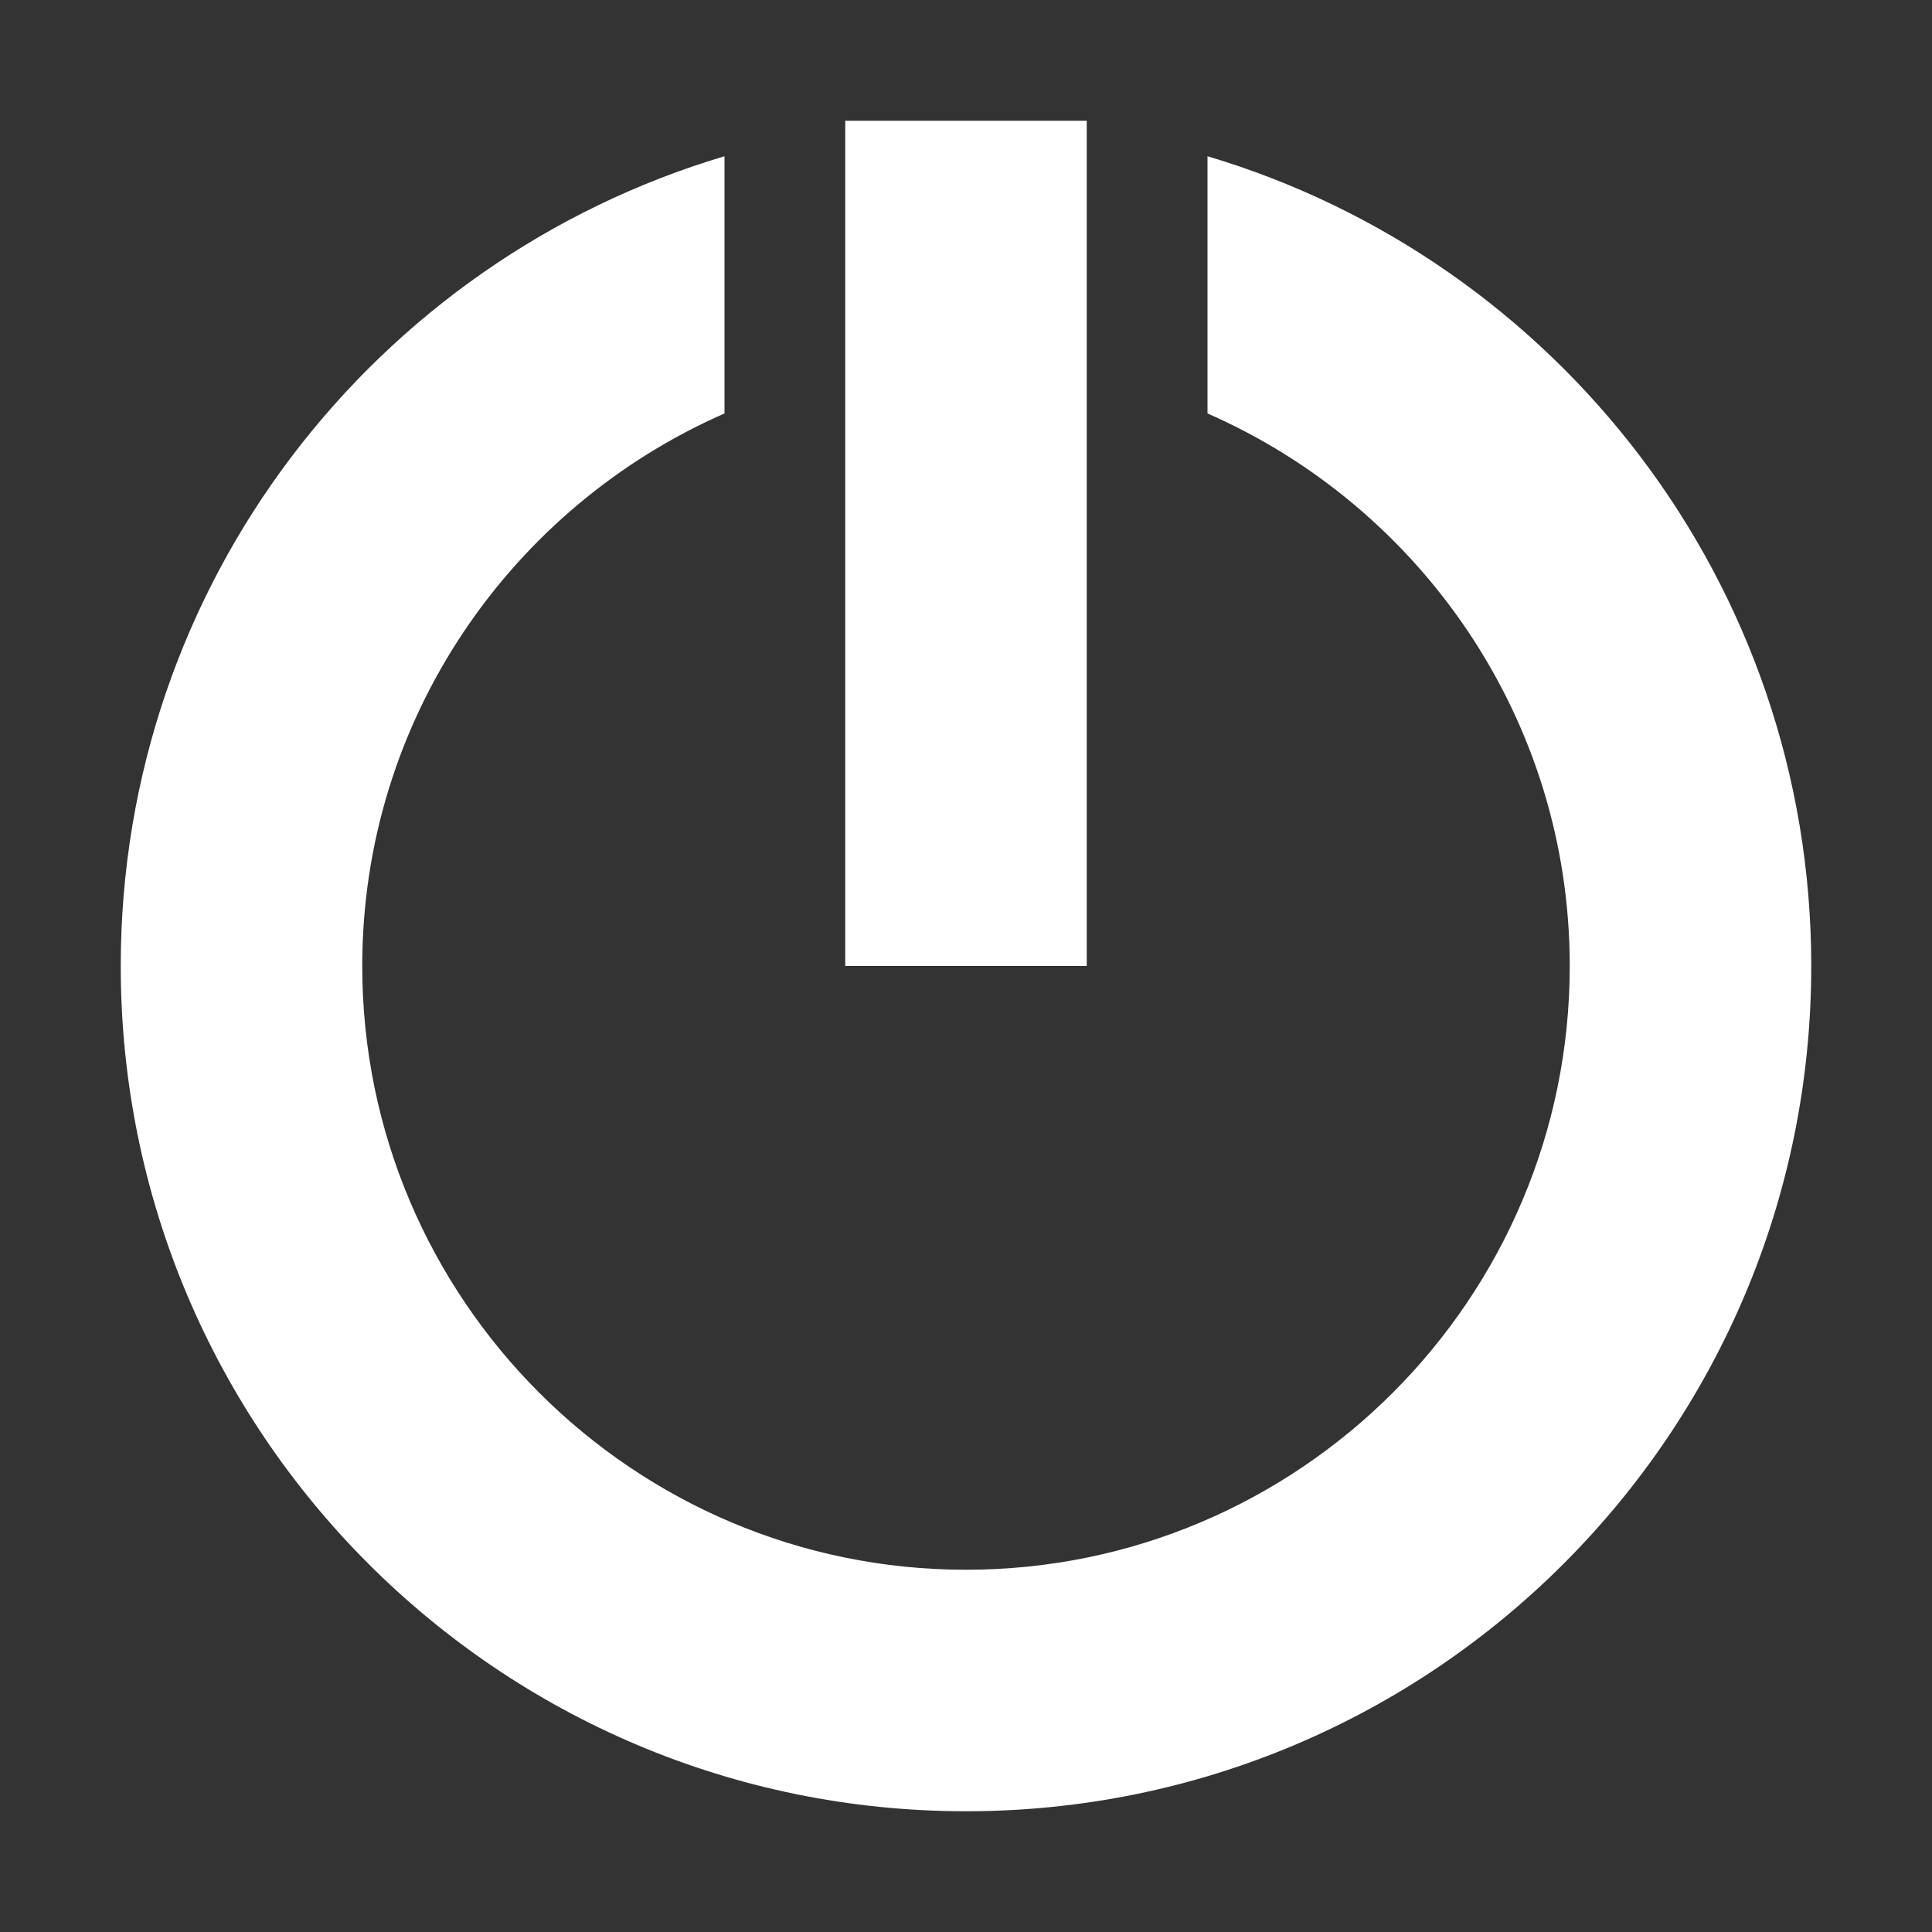 <?xml version="1.0" encoding="iso-8859-1"?>
<!-- Generator: Adobe Illustrator 16.0.0, SVG Export Plug-In . SVG Version: 6.00 Build 0)  -->
<!DOCTYPE svg PUBLIC "-//W3C//DTD SVG 1.1//EN" "http://www.w3.org/Graphics/SVG/1.1/DTD/svg11.dtd">
<svg version="1.1" id="Layer_1" xmlns="http://www.w3.org/2000/svg" xmlns:xlink="http://www.w3.org/1999/xlink" x="0px" y="0px"
	 width="16px" height="16px" viewBox="0 0 16 16" style="enable-background:new 0 0 16 16;" xml:space="preserve">
<rect x="0" y="0" width="16" height="16" fill="#333333" stroke="none"/>
<rect x="7" y="1" style="fill:#FFFFFF;" width="2" height="7"/>
<path style="fill:#FFFFFF;" d="M10,1.294v2.13c1.763,0.773,3,2.53,3,4.576c0,2.758-2.242,5-5,5s-5-2.242-5-5
	c0-2.046,1.237-3.803,3-4.576v-2.13C3.109,2.154,1,4.829,1,8c0,3.866,3.134,7,7,7s7-3.134,7-7C15,4.829,12.891,2.154,10,1.294z"/>
</svg>
